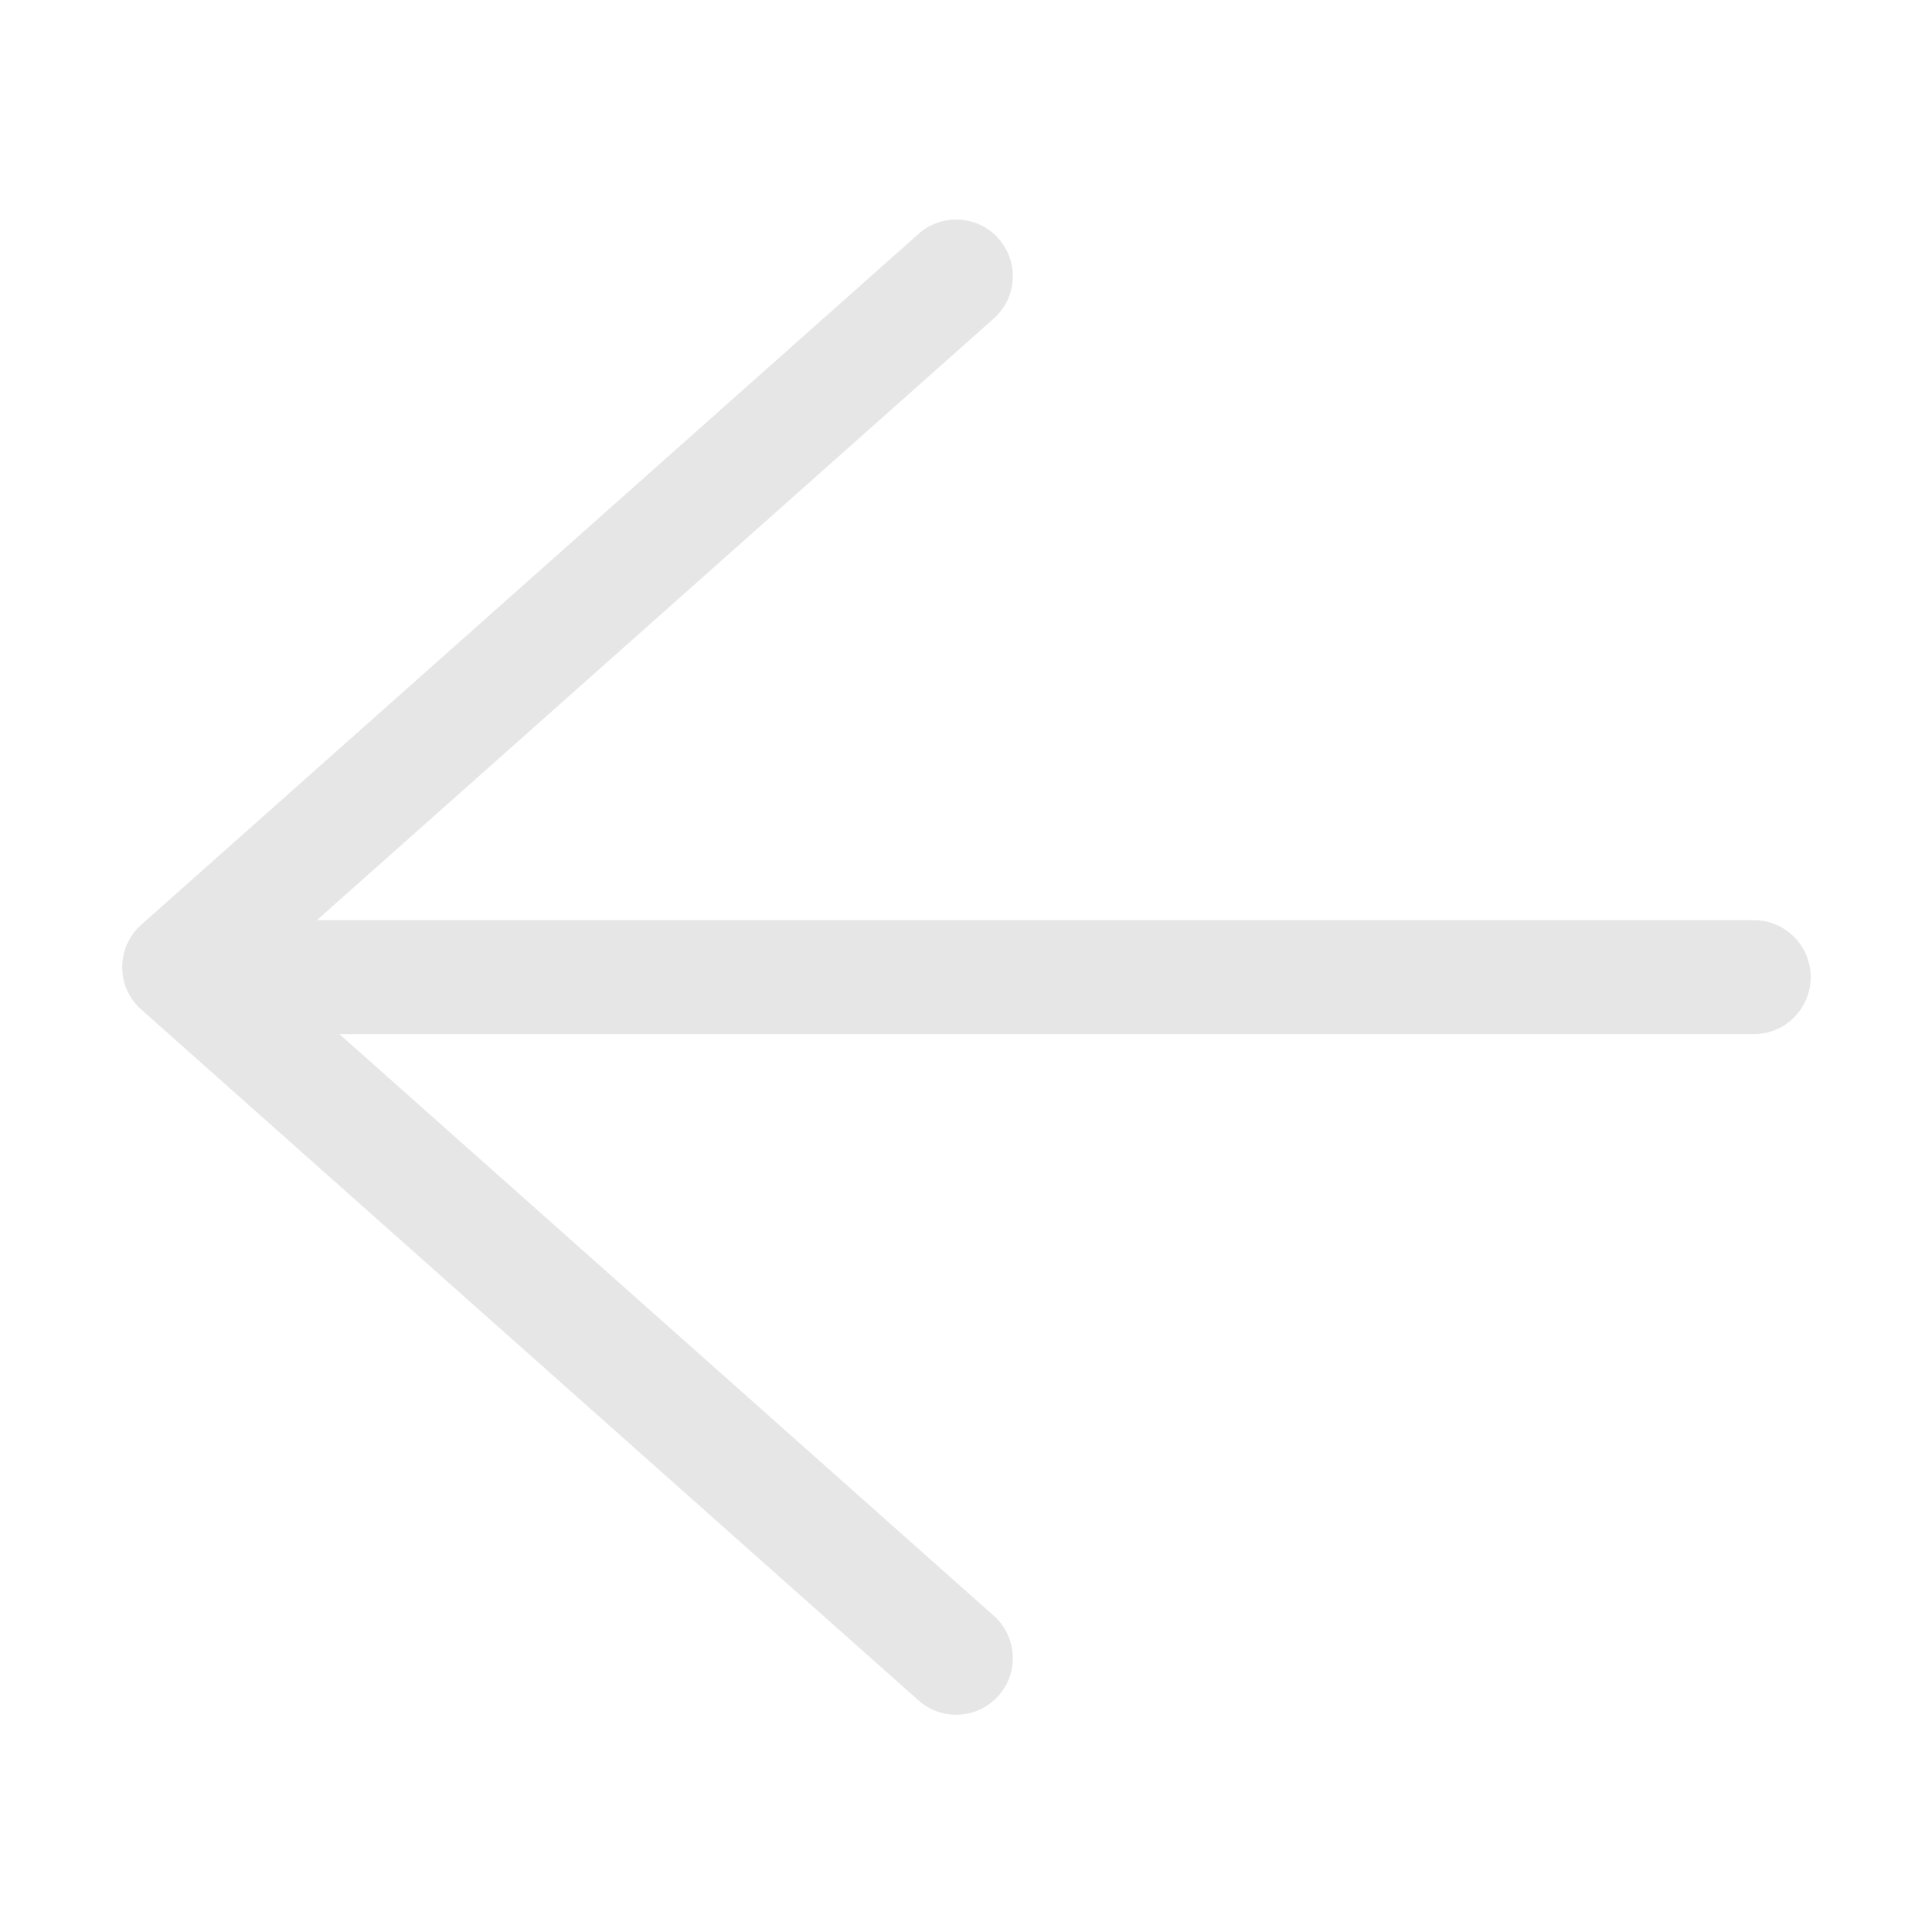 <?xml version="1.0" standalone="no"?><!DOCTYPE svg PUBLIC "-//W3C//DTD SVG 1.1//EN" "http://www.w3.org/Graphics/SVG/1.1/DTD/svg11.dtd"><svg t="1648713942931" class="icon" viewBox="0 0 1024 1024" version="1.1" xmlns="http://www.w3.org/2000/svg" p-id="29849" xmlns:xlink="http://www.w3.org/1999/xlink" width="200" height="200"><defs><style type="text/css"></style></defs><path d="M929.707 487.725 167.943 487.725l358.794-318.918c12.39-11.013 13.506-29.983 2.494-42.372-11.011-12.388-29.98-13.507-42.37-2.493L74.839 490.169c-6.408 5.696-10.073 13.86-10.073 22.433 0 8.573 3.665 16.737 10.073 22.433l412.02 366.228c5.717 5.083 12.835 7.582 19.927 7.582 8.275-0.002 16.515-3.404 22.443-10.074 11.013-12.389 9.897-31.359-2.494-42.372L179.893 548.1l749.814 0c16.576 0 30.014-13.612 30.014-30.188S946.284 487.725 929.707 487.725z" p-id="29850" fill="#e6e6e6"></path></svg>